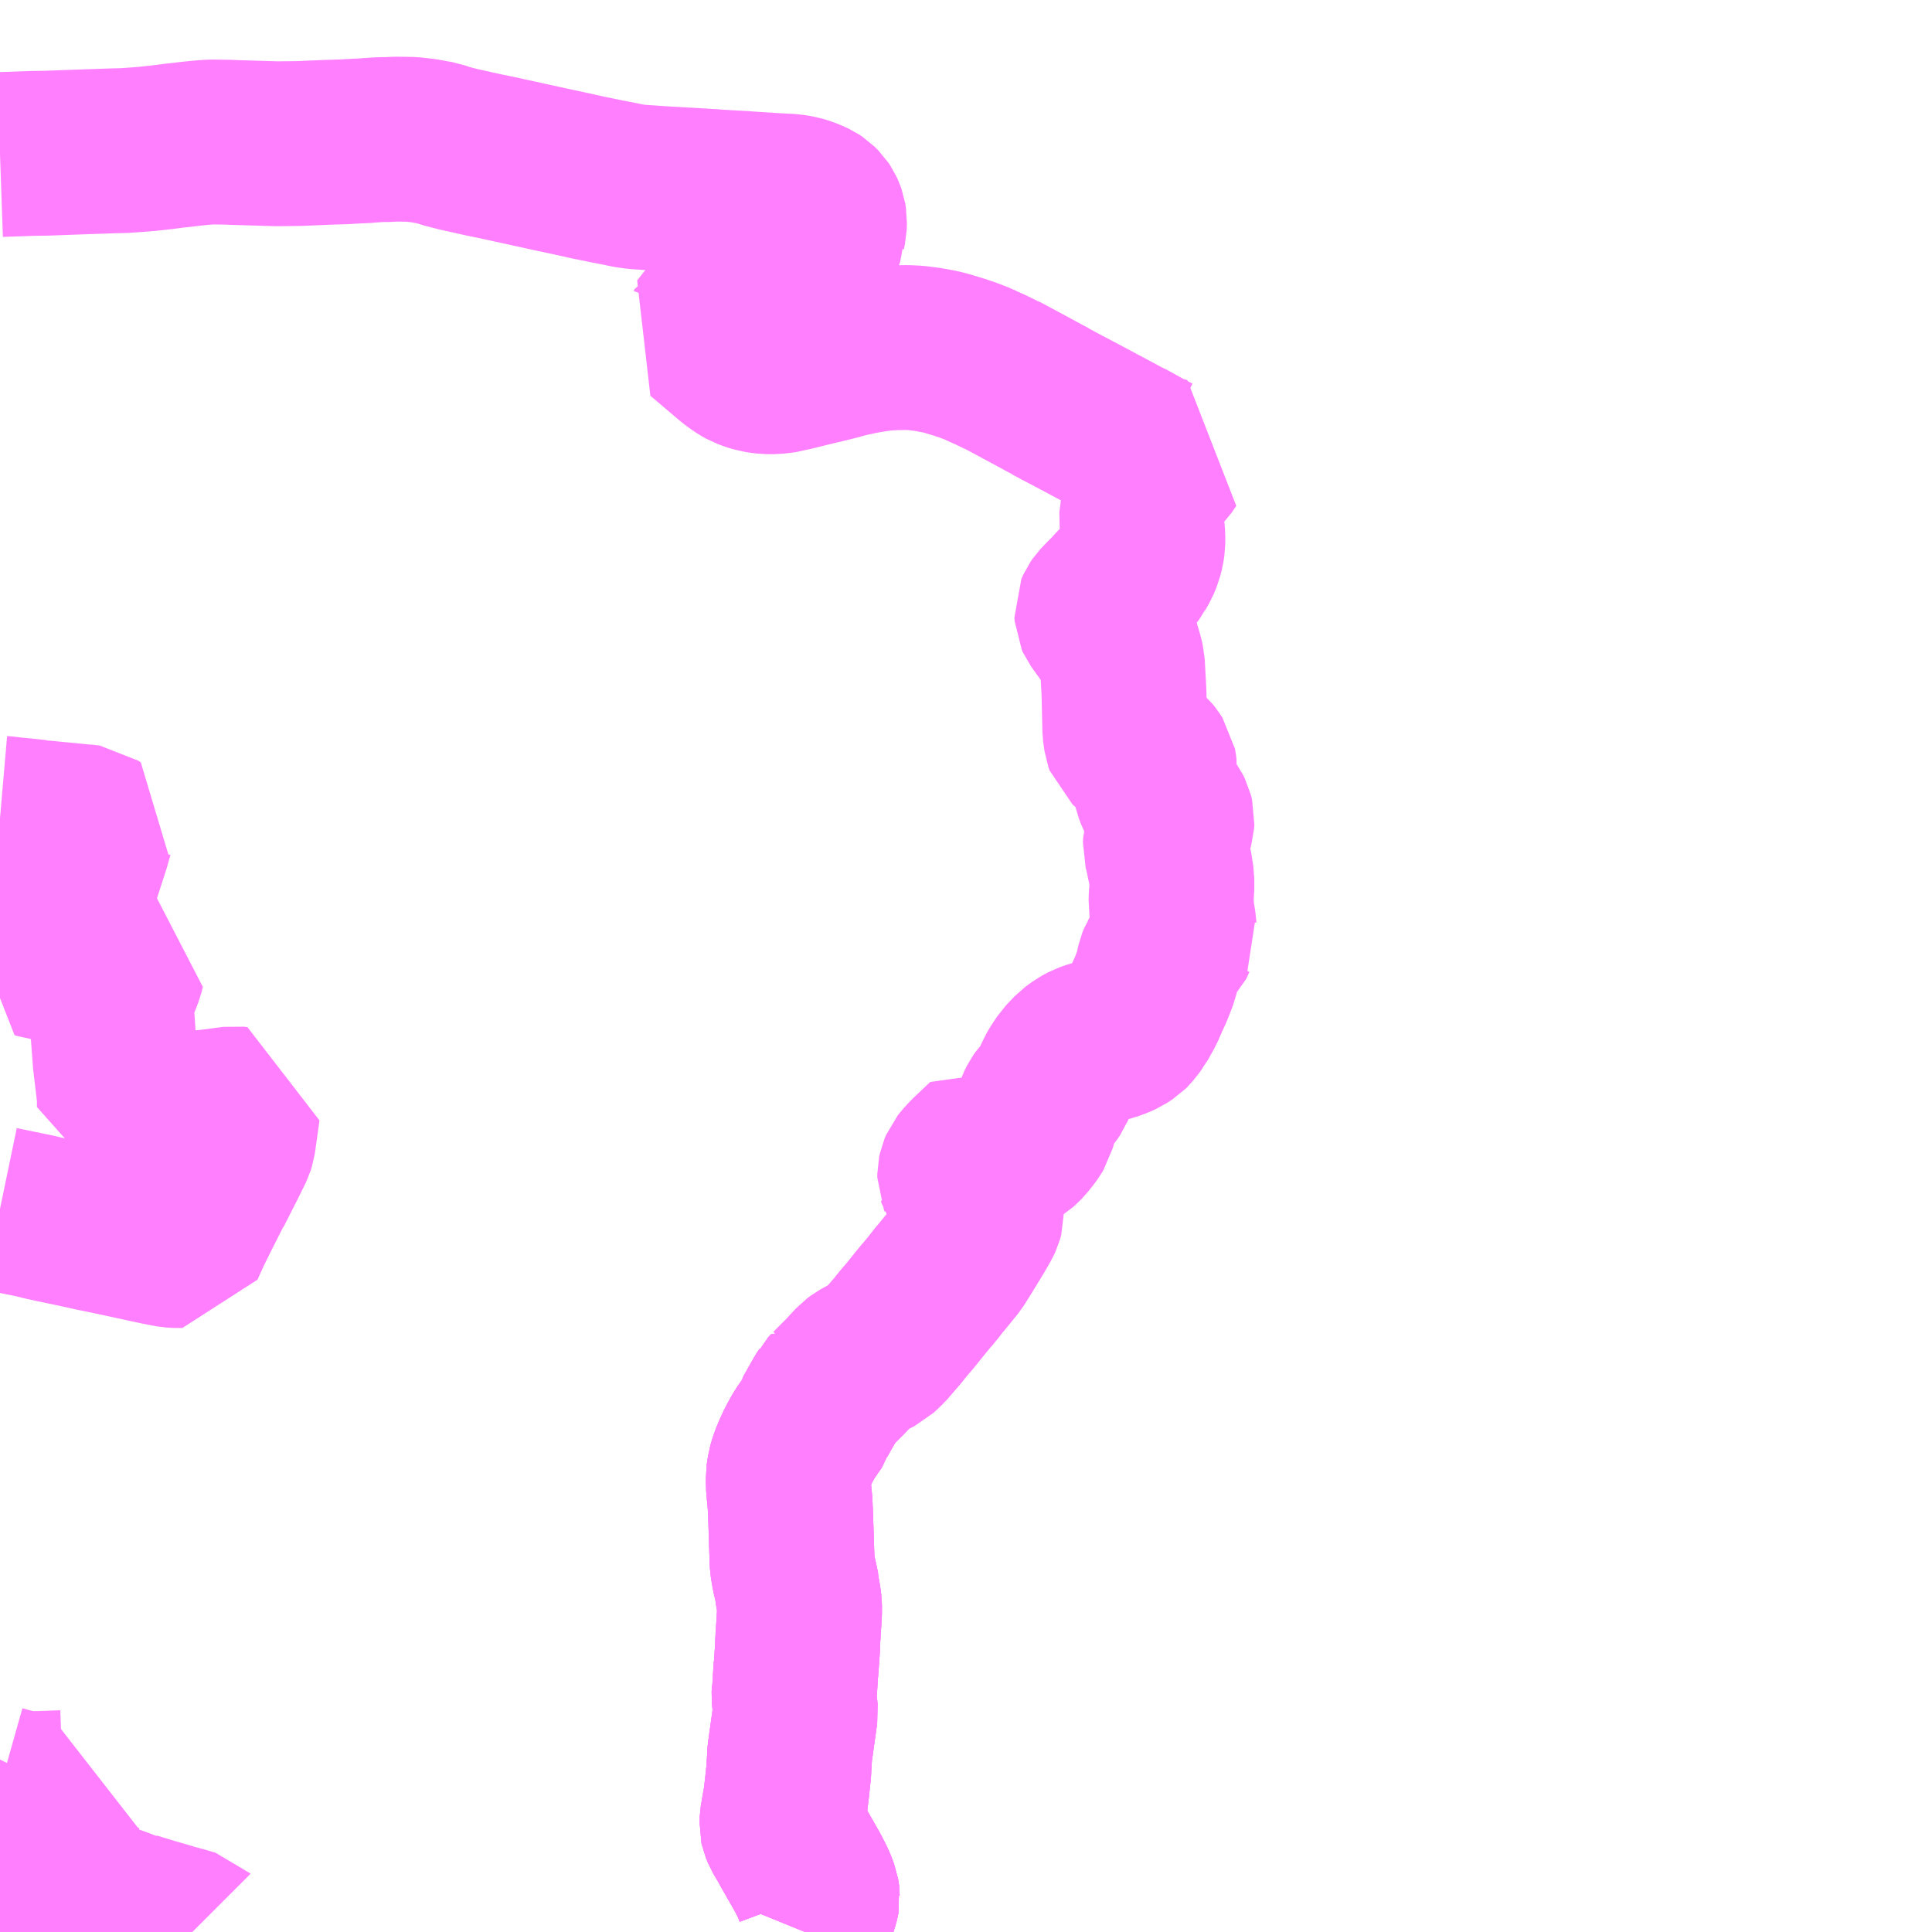 <?xml version="1.0" encoding="UTF-8"?>
<svg  xmlns="http://www.w3.org/2000/svg" xmlns:xlink="http://www.w3.org/1999/xlink" xmlns:go="http://purl.org/svgmap/profile" property="N07_001,N07_002,N07_003,N07_004,N07_005,N07_006,N07_007" viewBox="14097.656 -3981.445 8.789 8.789" go:dataArea="14097.65625 -3981.4453125 8.7890625 8.7890625" >
<globalCoordinateSystem srsName="http://purl.org/crs/84" transform="matrix(100.0,0.0,0.0,-100.0,0.0,0.0)" />
<defs>
 <g id="p0" >
  <circle cx="0.0" cy="0.0" r="3" stroke="green" stroke-width="0.75" vector-effect="non-scaling-stroke" />
 </g>
</defs>
<g fill="none" fill-rule="evenodd" stroke="#FF00FF" stroke-width="0.75" opacity="0.5" vector-effect="non-scaling-stroke" stroke-linejoin="bevel" >
<path content="1,岩手県交通（株）,705,4.5,4.5,4.5," xlink:title="1" d="M14101.318,-3972.656L14101.351,-3972.737L14101.369,-3972.787L14101.373,-3972.804L14101.375,-3972.814L14101.374,-3972.822L14101.372,-3972.834L14101.357,-3972.874L14101.33,-3972.927L14101.294,-3972.99L14101.263,-3973.044L14101.253,-3973.063L14101.224,-3973.112L14101.215,-3973.134L14101.213,-3973.143L14101.214,-3973.167L14101.224,-3973.226L14101.227,-3973.237L14101.237,-3973.319L14101.245,-3973.396L14101.245,-3973.407L14101.247,-3973.437L14101.248,-3973.461L14101.25,-3973.479L14101.275,-3973.657L14101.268,-3973.731L14101.269,-3973.754L14101.271,-3973.76L14101.276,-3973.841L14101.277,-3973.851L14101.278,-3973.863L14101.284,-3973.947L14101.285,-3973.98L14101.287,-3974.012L14101.293,-3974.108L14101.293,-3974.144L14101.288,-3974.18L14101.285,-3974.194L14101.283,-3974.208L14101.283,-3974.215L14101.275,-3974.253L14101.268,-3974.282L14101.26,-3974.33L14101.259,-3974.352L14101.255,-3974.476L14101.253,-3974.539L14101.25,-3974.608L14101.243,-3974.68L14101.242,-3974.727L14101.248,-3974.766L14101.258,-3974.8L14101.272,-3974.834L14101.29,-3974.873L14101.316,-3974.92L14101.36,-3974.983L14101.365,-3975.001L14101.412,-3975.084L14101.425,-3975.104L14101.427,-3975.108L14101.439,-3975.121"/>
<path content="1,岩手県交通（株）,705,4.5,4.5,4.5," xlink:title="1" d="M14101.439,-3975.121L14101.463,-3975.108L14101.483,-3975.098L14101.513,-3975.086L14101.542,-3975.077L14101.563,-3975.073L14101.579,-3975.069"/>
<path content="1,岩手県交通（株）,705,4.5,4.5,4.5," xlink:title="1" d="M14101.439,-3975.121L14101.502,-3975.184L14101.515,-3975.198L14101.552,-3975.238L14101.568,-3975.25L14101.586,-3975.26L14101.623,-3975.28L14101.647,-3975.292L14101.662,-3975.306L14101.682,-3975.325L14101.739,-3975.391L14101.767,-3975.426L14101.798,-3975.462L14101.834,-3975.507L14101.866,-3975.546L14101.872,-3975.552L14101.875,-3975.556L14101.911,-3975.6L14101.921,-3975.614L14101.939,-3975.635L14101.996,-3975.705L14102.028,-3975.756L14102.083,-3975.846L14102.11,-3975.893L14102.117,-3975.908L14102.123,-3975.929L14102.122,-3975.954L14102.12,-3975.966L14102.114,-3975.976L14102.098,-3975.998L14102.087,-3976.01L14102.061,-3976.033L14102.044,-3976.05L14102.033,-3976.063L14102.028,-3976.07L14102.025,-3976.081L14102.022,-3976.088L14102.022,-3976.104L14102.025,-3976.118L14102.033,-3976.137L14102.045,-3976.152L14102.067,-3976.176L14102.146,-3976.251L14102.207,-3976.219L14102.224,-3976.212L14102.233,-3976.211L14102.238,-3976.21L14102.251,-3976.211L14102.267,-3976.219L14102.282,-3976.228L14102.301,-3976.246L14102.312,-3976.257L14102.336,-3976.287L14102.348,-3976.305L14102.356,-3976.318L14102.366,-3976.357L14102.372,-3976.386L14102.378,-3976.405L14102.39,-3976.429L14102.4,-3976.443L14102.413,-3976.457L14102.42,-3976.463L14102.43,-3976.475L14102.441,-3976.491L14102.467,-3976.554L14102.481,-3976.578L14102.505,-3976.614L14102.543,-3976.654L14102.573,-3976.676L14102.601,-3976.691L14102.632,-3976.702L14102.707,-3976.72L14102.737,-3976.731L14102.759,-3976.741L14102.785,-3976.758L14102.788,-3976.761L14102.805,-3976.78L14102.819,-3976.8L14102.823,-3976.805L14102.853,-3976.859L14102.873,-3976.905L14102.891,-3976.944L14102.906,-3976.982L14102.915,-3977.006L14102.928,-3977.063L14102.936,-3977.083L14102.942,-3977.092L14102.955,-3977.119L14102.984,-3977.147L14102.998,-3977.178L14103.004,-3977.188L14102.999,-3977.209L14102.994,-3977.256L14102.988,-3977.286L14102.985,-3977.326L14102.983,-3977.34L14102.984,-3977.372L14102.987,-3977.397L14102.987,-3977.446L14102.98,-3977.492L14102.964,-3977.569L14102.957,-3977.595L14102.958,-3977.616L14102.964,-3977.636L14102.985,-3977.694L14102.987,-3977.701L14102.988,-3977.717L14102.983,-3977.737L14102.976,-3977.751L14102.958,-3977.777L14102.939,-3977.805L14102.931,-3977.816L14102.924,-3977.83L14102.914,-3977.856L14102.91,-3977.875L14102.907,-3977.899L14102.907,-3977.926L14102.909,-3977.945L14102.907,-3977.961L14102.905,-3977.972L14102.889,-3977.996L14102.878,-3978.01L14102.853,-3978.031L14102.84,-3978.038L14102.829,-3978.043L14102.828,-3978.043L14102.802,-3978.05L14102.784,-3978.066L14102.779,-3978.08L14102.773,-3978.123L14102.769,-3978.298L14102.762,-3978.427L14102.756,-3978.453L14102.741,-3978.504L14102.716,-3978.542L14102.651,-3978.632L14102.646,-3978.643L14102.645,-3978.659L14102.653,-3978.677L14102.662,-3978.69L14102.681,-3978.71L14102.718,-3978.747L14102.728,-3978.759L14102.763,-3978.796L14102.791,-3978.825L14102.812,-3978.853L14102.814,-3978.857L14102.831,-3978.886L14102.843,-3978.915L14102.851,-3978.946L14102.855,-3978.973L14102.855,-3979.006L14102.853,-3979.031L14102.847,-3979.066L14102.853,-3979.112L14102.855,-3979.129L14102.855,-3979.134L14102.858,-3979.156L14102.874,-3979.219L14102.884,-3979.244L14102.892,-3979.26L14102.912,-3979.286L14102.948,-3979.322L14102.96,-3979.34L14102.968,-3979.352L14102.923,-3979.363L14102.91,-3979.366L14102.867,-3979.388L14102.784,-3979.434L14102.772,-3979.439L14102.739,-3979.457L14102.525,-3979.571L14102.481,-3979.594L14102.44,-3979.616L14102.435,-3979.62L14102.417,-3979.629L14102.349,-3979.666L14102.23,-3979.73L14102.213,-3979.739L14102.209,-3979.74L14102.158,-3979.765L14102.13,-3979.777L14102.108,-3979.788L14102.061,-3979.806L14102.02,-3979.82L14101.96,-3979.838L14101.932,-3979.845L14101.878,-3979.855L14101.823,-3979.862L14101.782,-3979.864L14101.722,-3979.863L14101.673,-3979.86L14101.629,-3979.854L14101.576,-3979.845L14101.529,-3979.835L14101.499,-3979.828L14101.459,-3979.817L14101.391,-3979.8L14101.385,-3979.799L14101.311,-3979.781L14101.251,-3979.766L14101.243,-3979.765L14101.227,-3979.76L14101.213,-3979.758L14101.178,-3979.754L14101.145,-3979.754L14101.121,-3979.757L14101.1,-3979.76L14101.078,-3979.767L14101.051,-3979.777L14101.033,-3979.787L14101.011,-3979.802L14100.991,-3979.817L14100.864,-3979.925L14100.849,-3979.937L14100.89,-3979.989L14100.893,-3979.997L14100.901,-3979.999L14100.914,-3980.018L14100.946,-3980.052L14100.968,-3980.067L14100.994,-3980.084L14101.082,-3980.139L14101.145,-3980.18L14101.276,-3980.262L14101.329,-3980.298L14101.351,-3980.315L14101.368,-3980.333L14101.382,-3980.35L14101.396,-3980.375L14101.401,-3980.388L14101.401,-3980.39L14101.406,-3980.413L14101.407,-3980.441L14101.404,-3980.459L14101.399,-3980.473L14101.394,-3980.484L14101.386,-3980.496L14101.37,-3980.512L14101.358,-3980.52L14101.345,-3980.526L14101.316,-3980.538L14101.289,-3980.546L14101.252,-3980.552L14101.211,-3980.554L14101.159,-3980.557L14101.051,-3980.564L14101.043,-3980.565L14100.984,-3980.568L14100.934,-3980.571L14100.914,-3980.572L14100.895,-3980.574L14100.868,-3980.575L14100.86,-3980.576L14100.684,-3980.586L14100.669,-3980.587L14100.552,-3980.595L14100.509,-3980.601L14100.488,-3980.606L14100.437,-3980.616L14100.41,-3980.621L14100.392,-3980.625L14100.323,-3980.639L14100.298,-3980.645L14100.288,-3980.647L14100.21,-3980.664L14100.182,-3980.67L14100.149,-3980.677L14100.063,-3980.696L14099.967,-3980.717L14099.912,-3980.729L14099.858,-3980.74L14099.737,-3980.767L14099.68,-3980.782L14099.649,-3980.793L14099.615,-3980.799L14099.582,-3980.805L14099.529,-3980.811L14099.458,-3980.812L14099.415,-3980.81L14099.388,-3980.81L14099.357,-3980.808L14099.327,-3980.806L14099.309,-3980.804L14099.293,-3980.804L14099.24,-3980.801L14099.225,-3980.8L14099.159,-3980.798L14099.059,-3980.794L14099.041,-3980.793L14099.009,-3980.792L14098.917,-3980.791L14098.714,-3980.797L14098.698,-3980.798L14098.624,-3980.799L14098.62,-3980.799L14098.6,-3980.798L14098.563,-3980.795L14098.524,-3980.791L14098.475,-3980.785L14098.454,-3980.783L14098.392,-3980.775L14098.328,-3980.768L14098.278,-3980.764L14098.22,-3980.76L14098.175,-3980.759L14098.002,-3980.753L14097.867,-3980.748L14097.799,-3980.747L14097.656,-3980.742"/>
<path content="1,岩手県交通（株）,706,2.4,2.4,2.4," xlink:title="1" d="M14101.318,-3972.656L14101.351,-3972.737L14101.369,-3972.787L14101.373,-3972.804L14101.375,-3972.814L14101.374,-3972.821L14101.374,-3972.822L14101.374,-3972.822L14101.372,-3972.834L14101.357,-3972.874L14101.33,-3972.927L14101.294,-3972.99L14101.263,-3973.044L14101.253,-3973.063L14101.224,-3973.112L14101.215,-3973.134L14101.213,-3973.143L14101.214,-3973.167L14101.224,-3973.226L14101.227,-3973.237L14101.237,-3973.319L14101.245,-3973.396L14101.245,-3973.407L14101.247,-3973.437L14101.248,-3973.461L14101.25,-3973.479L14101.275,-3973.657L14101.268,-3973.731L14101.269,-3973.754L14101.271,-3973.76L14101.276,-3973.841L14101.277,-3973.851L14101.278,-3973.863L14101.284,-3973.947L14101.285,-3973.98L14101.287,-3974.012L14101.293,-3974.108L14101.293,-3974.144L14101.288,-3974.18L14101.285,-3974.194L14101.283,-3974.208L14101.283,-3974.215L14101.275,-3974.253L14101.268,-3974.282L14101.26,-3974.33L14101.259,-3974.352L14101.255,-3974.476L14101.253,-3974.539L14101.25,-3974.608L14101.243,-3974.68L14101.242,-3974.727L14101.248,-3974.766L14101.258,-3974.8L14101.272,-3974.834L14101.29,-3974.873L14101.316,-3974.92L14101.36,-3974.983L14101.365,-3975.001L14101.412,-3975.084L14101.425,-3975.104L14101.427,-3975.108L14101.439,-3975.121L14101.463,-3975.108L14101.483,-3975.098L14101.513,-3975.086L14101.542,-3975.077L14101.563,-3975.073L14101.579,-3975.069"/>
<path content="1,岩手県交通（株）,繋・小岩井線,0.5,0.5,0.5," xlink:title="1" d="M14101.318,-3972.656L14101.351,-3972.737L14101.369,-3972.787L14101.373,-3972.804L14101.375,-3972.814L14101.374,-3972.821L14101.374,-3972.822L14101.374,-3972.822L14101.372,-3972.834L14101.357,-3972.874L14101.33,-3972.927L14101.294,-3972.99L14101.263,-3973.044L14101.253,-3973.063L14101.224,-3973.112L14101.215,-3973.134L14101.213,-3973.143L14101.214,-3973.167L14101.224,-3973.226L14101.227,-3973.237L14101.237,-3973.319L14101.245,-3973.396L14101.245,-3973.407L14101.247,-3973.437L14101.248,-3973.461L14101.25,-3973.479L14101.275,-3973.657L14101.268,-3973.731L14101.269,-3973.754L14101.271,-3973.76L14101.276,-3973.841L14101.277,-3973.851L14101.278,-3973.863L14101.284,-3973.947L14101.285,-3973.98L14101.287,-3974.012L14101.293,-3974.108L14101.293,-3974.144L14101.288,-3974.18L14101.285,-3974.194L14101.283,-3974.208L14101.283,-3974.215L14101.275,-3974.253L14101.268,-3974.282L14101.26,-3974.33L14101.259,-3974.352L14101.255,-3974.476L14101.253,-3974.539L14101.25,-3974.608L14101.243,-3974.68L14101.242,-3974.727L14101.248,-3974.766L14101.258,-3974.8L14101.272,-3974.834L14101.29,-3974.873L14101.316,-3974.92L14101.36,-3974.983L14101.365,-3975.001L14101.412,-3975.084L14101.425,-3975.104L14101.427,-3975.108L14101.439,-3975.121L14101.463,-3975.108L14101.483,-3975.098L14101.513,-3975.086L14101.542,-3975.077L14101.563,-3975.073L14101.579,-3975.069"/>
<path content="4,雫石町,あねっこバス　小岩井線,999.9,999.9,999.9," xlink:title="4" d="M14097.656,-3973.313L14097.702,-3973.3L14097.749,-3973.29L14097.773,-3973.286L14097.835,-3973.286L14097.944,-3973.29L14097.953,-3973.292L14097.947,-3973.28L14097.909,-3973.194L14097.901,-3973.172L14097.889,-3973.142L14097.879,-3973.102L14097.87,-3973.051L14097.864,-3973.033L14097.854,-3973.011L14097.842,-3972.99L14097.807,-3972.939L14097.795,-3972.921L14097.769,-3972.886L14097.761,-3972.878L14097.777,-3972.822L14097.783,-3972.803L14097.786,-3972.787L14097.788,-3972.774L14097.827,-3972.775L14097.923,-3972.775L14097.936,-3972.775L14098.027,-3972.776L14098.113,-3972.776L14098.142,-3972.776L14098.155,-3972.772L14098.207,-3972.753L14098.24,-3972.74L14098.259,-3972.733L14098.261,-3972.736L14098.336,-3972.713L14098.415,-3972.69L14098.441,-3972.682L14098.46,-3972.677L14098.486,-3972.67L14098.53,-3972.657L14098.531,-3972.656"/>
<path content="4,雫石町,あねっこバス　西山線,999.9,999.9,999.9," xlink:title="4" d="M14097.656,-3977.723L14097.679,-3977.721L14097.712,-3977.717L14097.724,-3977.716L14097.828,-3977.705L14097.834,-3977.705L14097.849,-3977.702L14097.852,-3977.702L14098.023,-3977.685L14098.04,-3977.684L14098.065,-3977.681L14098.076,-3977.673L14098.073,-3977.665L14098.062,-3977.629L14098.057,-3977.609L14098.012,-3977.47L14097.995,-3977.413L14097.994,-3977.411L14097.985,-3977.383L14097.955,-3977.287L14097.953,-3977.277L14097.939,-3977.242L14097.878,-3977.133L14097.86,-3977.099L14097.854,-3977.087L14097.862,-3977.084L14097.889,-3977.082L14097.897,-3977.082L14097.945,-3977.077L14097.968,-3977.076L14098.034,-3977.069L14098.197,-3977.053L14098.215,-3977.046L14098.209,-3977.022L14098.185,-3976.959L14098.172,-3976.929L14098.165,-3976.9L14098.162,-3976.842L14098.167,-3976.799L14098.17,-3976.752L14098.18,-3976.618L14098.185,-3976.576L14098.199,-3976.458L14098.199,-3976.409L14098.216,-3976.407L14098.248,-3976.404L14098.297,-3976.399L14098.395,-3976.387L14098.46,-3976.378L14098.471,-3976.377L14098.5,-3976.374L14098.512,-3976.374L14098.579,-3976.384L14098.632,-3976.39L14098.721,-3976.402L14098.738,-3976.4L14098.717,-3976.25L14098.711,-3976.231L14098.68,-3976.168L14098.612,-3976.034L14098.61,-3976.033L14098.552,-3975.918L14098.517,-3975.847L14098.486,-3975.779L14098.455,-3975.779L14098.437,-3975.78L14098.394,-3975.788L14098.337,-3975.8L14098.268,-3975.815L14098.199,-3975.83L14098.113,-3975.848L14098.083,-3975.854L14098.011,-3975.87L14097.906,-3975.892L14097.856,-3975.903L14097.821,-3975.912L14097.709,-3975.935L14097.656,-3975.946"/>
</g>
</svg>
